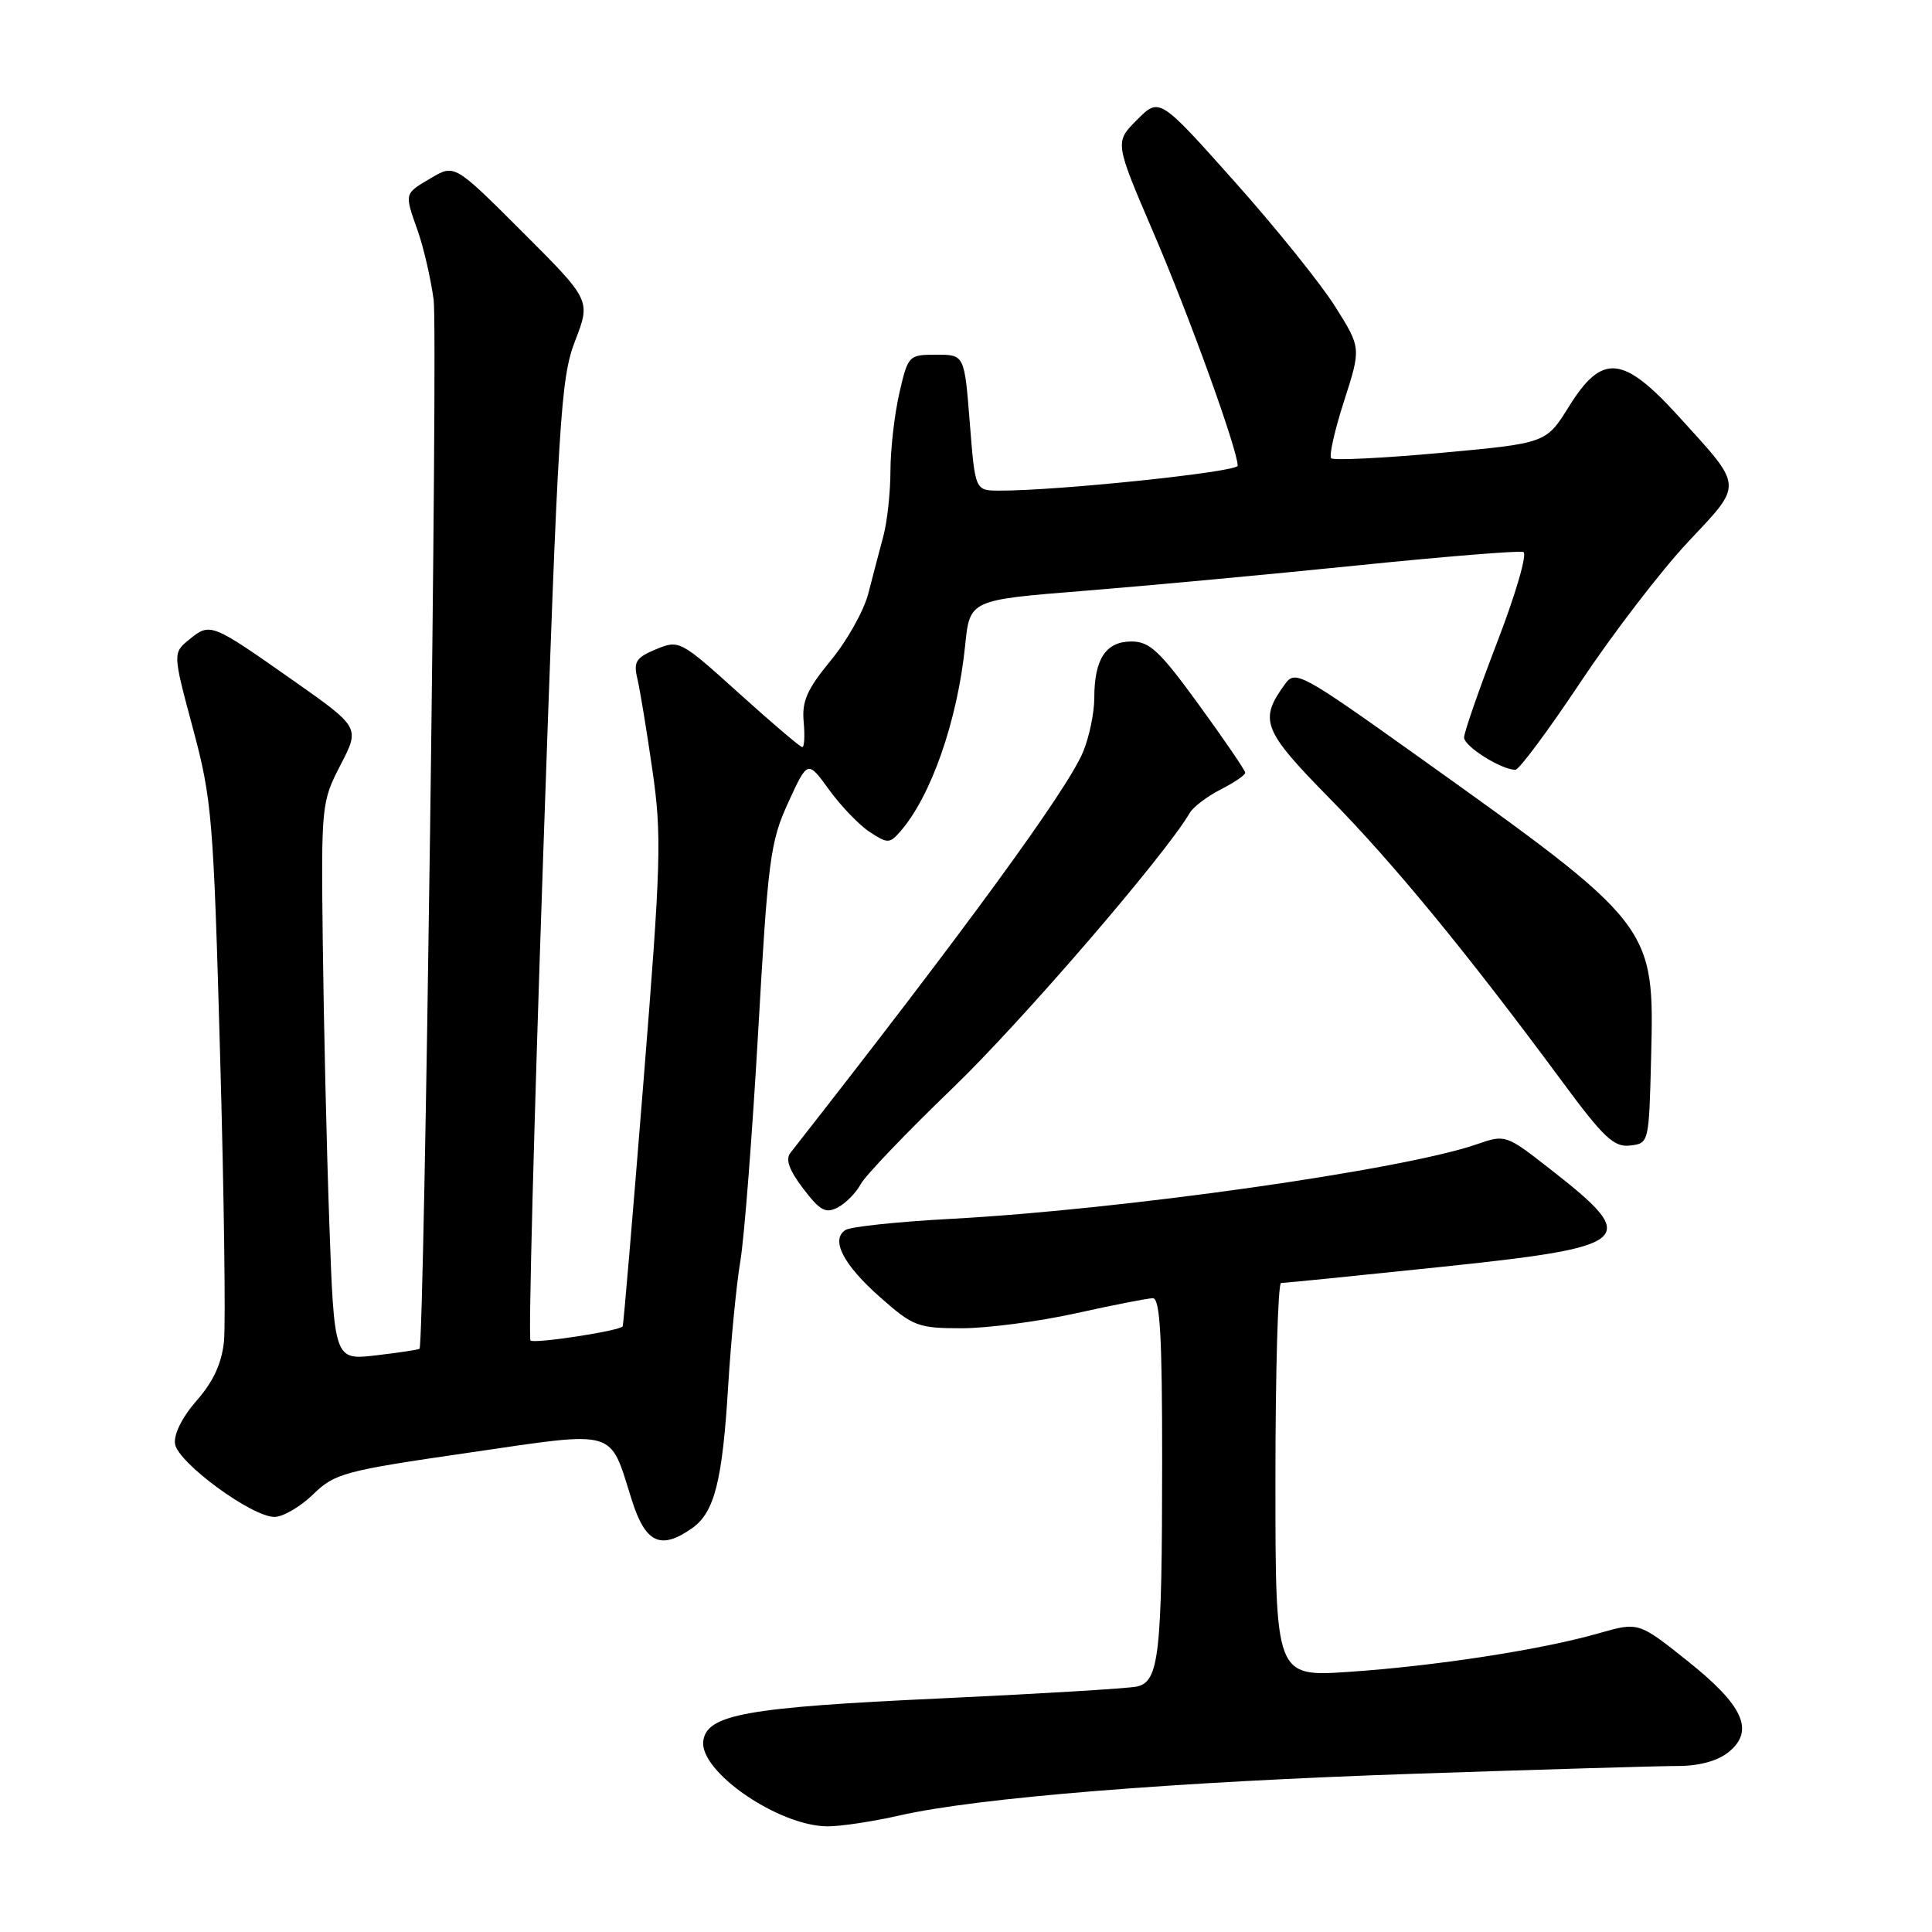 <?xml version="1.0" encoding="UTF-8" standalone="no"?>
<!DOCTYPE svg PUBLIC "-//W3C//DTD SVG 1.1//EN" "http://www.w3.org/Graphics/SVG/1.1/DTD/svg11.dtd" >
<svg xmlns="http://www.w3.org/2000/svg" xmlns:xlink="http://www.w3.org/1999/xlink" version="1.1" viewBox="0 0 256 256">
 <g >
 <path fill="currentColor"
d=" M 119.19 240.56 C 129.52 238.20 155.56 236.10 187.76 235.02 C 204.40 234.46 219.99 234.00 222.40 234.00 C 225.15 234.00 227.62 233.32 229.04 232.17 C 232.54 229.33 231.03 225.99 223.56 220.05 C 217.11 214.91 217.11 214.91 211.80 216.43 C 204.33 218.58 190.19 220.76 178.75 221.53 C 169.00 222.19 169.00 222.19 169.00 196.09 C 169.00 181.74 169.34 170.00 169.75 170.00 C 170.16 170.01 179.50 169.07 190.50 167.92 C 216.64 165.19 217.54 164.39 205.39 154.90 C 199.56 150.34 199.46 150.31 195.72 151.61 C 186.01 155.00 148.81 160.28 125.91 161.51 C 118.99 161.88 112.75 162.54 112.05 162.97 C 110.00 164.24 111.74 167.60 116.70 171.96 C 120.99 175.75 121.67 176.00 127.44 176.00 C 130.83 176.00 137.63 175.11 142.55 174.02 C 147.47 172.93 152.06 172.03 152.75 172.02 C 153.71 172.00 154.00 177.00 153.99 193.75 C 153.98 219.36 153.58 222.85 150.62 223.48 C 149.45 223.73 137.74 224.44 124.60 225.05 C 98.93 226.23 93.69 227.17 93.19 230.66 C 92.61 234.72 103.19 242.00 109.69 242.00 C 111.44 242.00 115.72 241.35 119.19 240.56 Z  M 91.70 202.50 C 94.67 200.41 95.73 196.26 96.49 183.60 C 96.86 177.60 97.58 170.18 98.10 167.10 C 98.62 164.02 99.68 150.36 100.46 136.74 C 101.76 113.88 102.06 111.54 104.44 106.35 C 107.02 100.72 107.02 100.72 109.86 104.65 C 111.43 106.81 113.85 109.33 115.24 110.24 C 117.61 111.79 117.88 111.79 119.27 110.20 C 123.37 105.54 126.88 95.47 127.89 85.50 C 128.50 79.50 128.50 79.50 143.50 78.30 C 151.75 77.64 168.03 76.13 179.67 74.94 C 191.32 73.75 201.29 72.94 201.85 73.14 C 202.40 73.34 200.88 78.60 198.42 85.00 C 195.99 91.32 194.00 97.04 194.00 97.72 C 194.00 98.90 198.93 102.00 200.80 102.00 C 201.29 102.00 205.18 96.76 209.45 90.35 C 213.72 83.94 220.11 75.61 223.64 71.85 C 231.03 63.98 231.08 64.70 222.50 55.25 C 215.05 47.04 212.30 46.78 207.89 53.87 C 204.87 58.73 204.87 58.73 190.91 60.01 C 183.23 60.71 176.70 61.03 176.39 60.72 C 176.08 60.42 176.85 57.00 178.10 53.13 C 180.36 46.10 180.36 46.10 176.93 40.64 C 175.04 37.63 169.03 30.16 163.57 24.04 C 153.63 12.90 153.63 12.90 150.67 15.87 C 147.70 18.84 147.70 18.84 152.81 30.76 C 157.59 41.87 164.00 59.63 164.00 61.71 C 164.00 62.54 140.01 65.05 132.36 65.01 C 129.21 65.00 129.21 65.00 128.50 56.00 C 127.79 47.00 127.79 47.00 124.07 47.00 C 120.41 47.00 120.32 47.09 119.17 52.08 C 118.53 54.87 118.00 59.48 117.99 62.33 C 117.99 65.17 117.57 69.08 117.06 71.00 C 116.55 72.92 115.64 76.37 115.05 78.66 C 114.46 80.94 112.22 84.94 110.07 87.53 C 106.95 91.32 106.24 92.92 106.49 95.63 C 106.66 97.48 106.58 99.00 106.31 99.00 C 106.04 99.00 102.27 95.79 97.93 91.87 C 90.15 84.85 89.99 84.76 86.93 86.03 C 84.28 87.13 83.92 87.69 84.45 89.91 C 84.79 91.33 85.69 96.78 86.44 102.00 C 87.70 110.70 87.60 114.20 85.25 143.50 C 83.84 161.10 82.61 175.61 82.51 175.75 C 82.07 176.36 70.76 178.09 70.29 177.62 C 70.01 177.34 70.76 148.62 71.96 113.80 C 73.98 55.20 74.29 50.10 76.21 45.15 C 78.28 39.79 78.28 39.79 69.26 30.77 C 60.23 21.75 60.23 21.75 57.12 23.59 C 53.52 25.71 53.57 25.53 55.37 30.64 C 56.13 32.79 57.07 36.87 57.46 39.71 C 58.04 43.91 56.23 177.97 55.59 178.72 C 55.48 178.84 52.90 179.23 49.84 179.59 C 44.28 180.24 44.28 180.24 43.63 161.87 C 43.27 151.77 42.89 135.14 42.77 124.91 C 42.55 106.69 42.60 106.23 45.12 101.36 C 47.70 96.39 47.70 96.39 38.84 90.16 C 28.00 82.54 27.86 82.48 25.11 84.71 C 22.88 86.52 22.88 86.52 25.56 96.51 C 28.09 105.93 28.29 108.41 29.17 140.00 C 29.69 158.43 29.91 175.40 29.68 177.72 C 29.38 180.65 28.27 183.07 26.07 185.57 C 24.15 187.76 23.01 190.04 23.19 191.32 C 23.55 193.80 33.35 201.00 36.37 201.00 C 37.49 201.00 39.79 199.66 41.48 198.02 C 44.37 195.21 45.59 194.89 62.03 192.50 C 82.02 189.59 80.70 189.21 83.70 198.71 C 85.52 204.48 87.52 205.43 91.70 202.50 Z  M 114.05 156.90 C 114.66 155.77 120.14 150.04 126.24 144.17 C 135.38 135.37 154.37 113.34 157.66 107.70 C 158.12 106.92 159.96 105.52 161.75 104.61 C 163.54 103.70 165.00 102.70 165.00 102.39 C 165.00 102.09 162.25 98.05 158.88 93.42 C 153.68 86.26 152.34 85.00 149.92 85.00 C 146.53 85.00 145.00 87.33 145.00 92.47 C 145.00 94.45 144.33 97.67 143.51 99.64 C 141.37 104.75 127.84 123.28 104.74 152.75 C 104.05 153.62 104.57 155.06 106.43 157.50 C 108.67 160.44 109.42 160.84 111.03 159.98 C 112.09 159.42 113.45 158.03 114.05 156.90 Z  M 218.78 140.14 C 219.22 122.59 219.22 122.59 187.60 100.02 C 172.54 89.27 171.63 88.78 170.31 90.59 C 166.77 95.43 167.27 96.72 176.24 105.85 C 184.67 114.42 194.45 126.33 206.99 143.30 C 212.48 150.74 213.86 152.04 215.99 151.79 C 218.49 151.50 218.50 151.44 218.78 140.14 Z "/>
</g>
</svg>